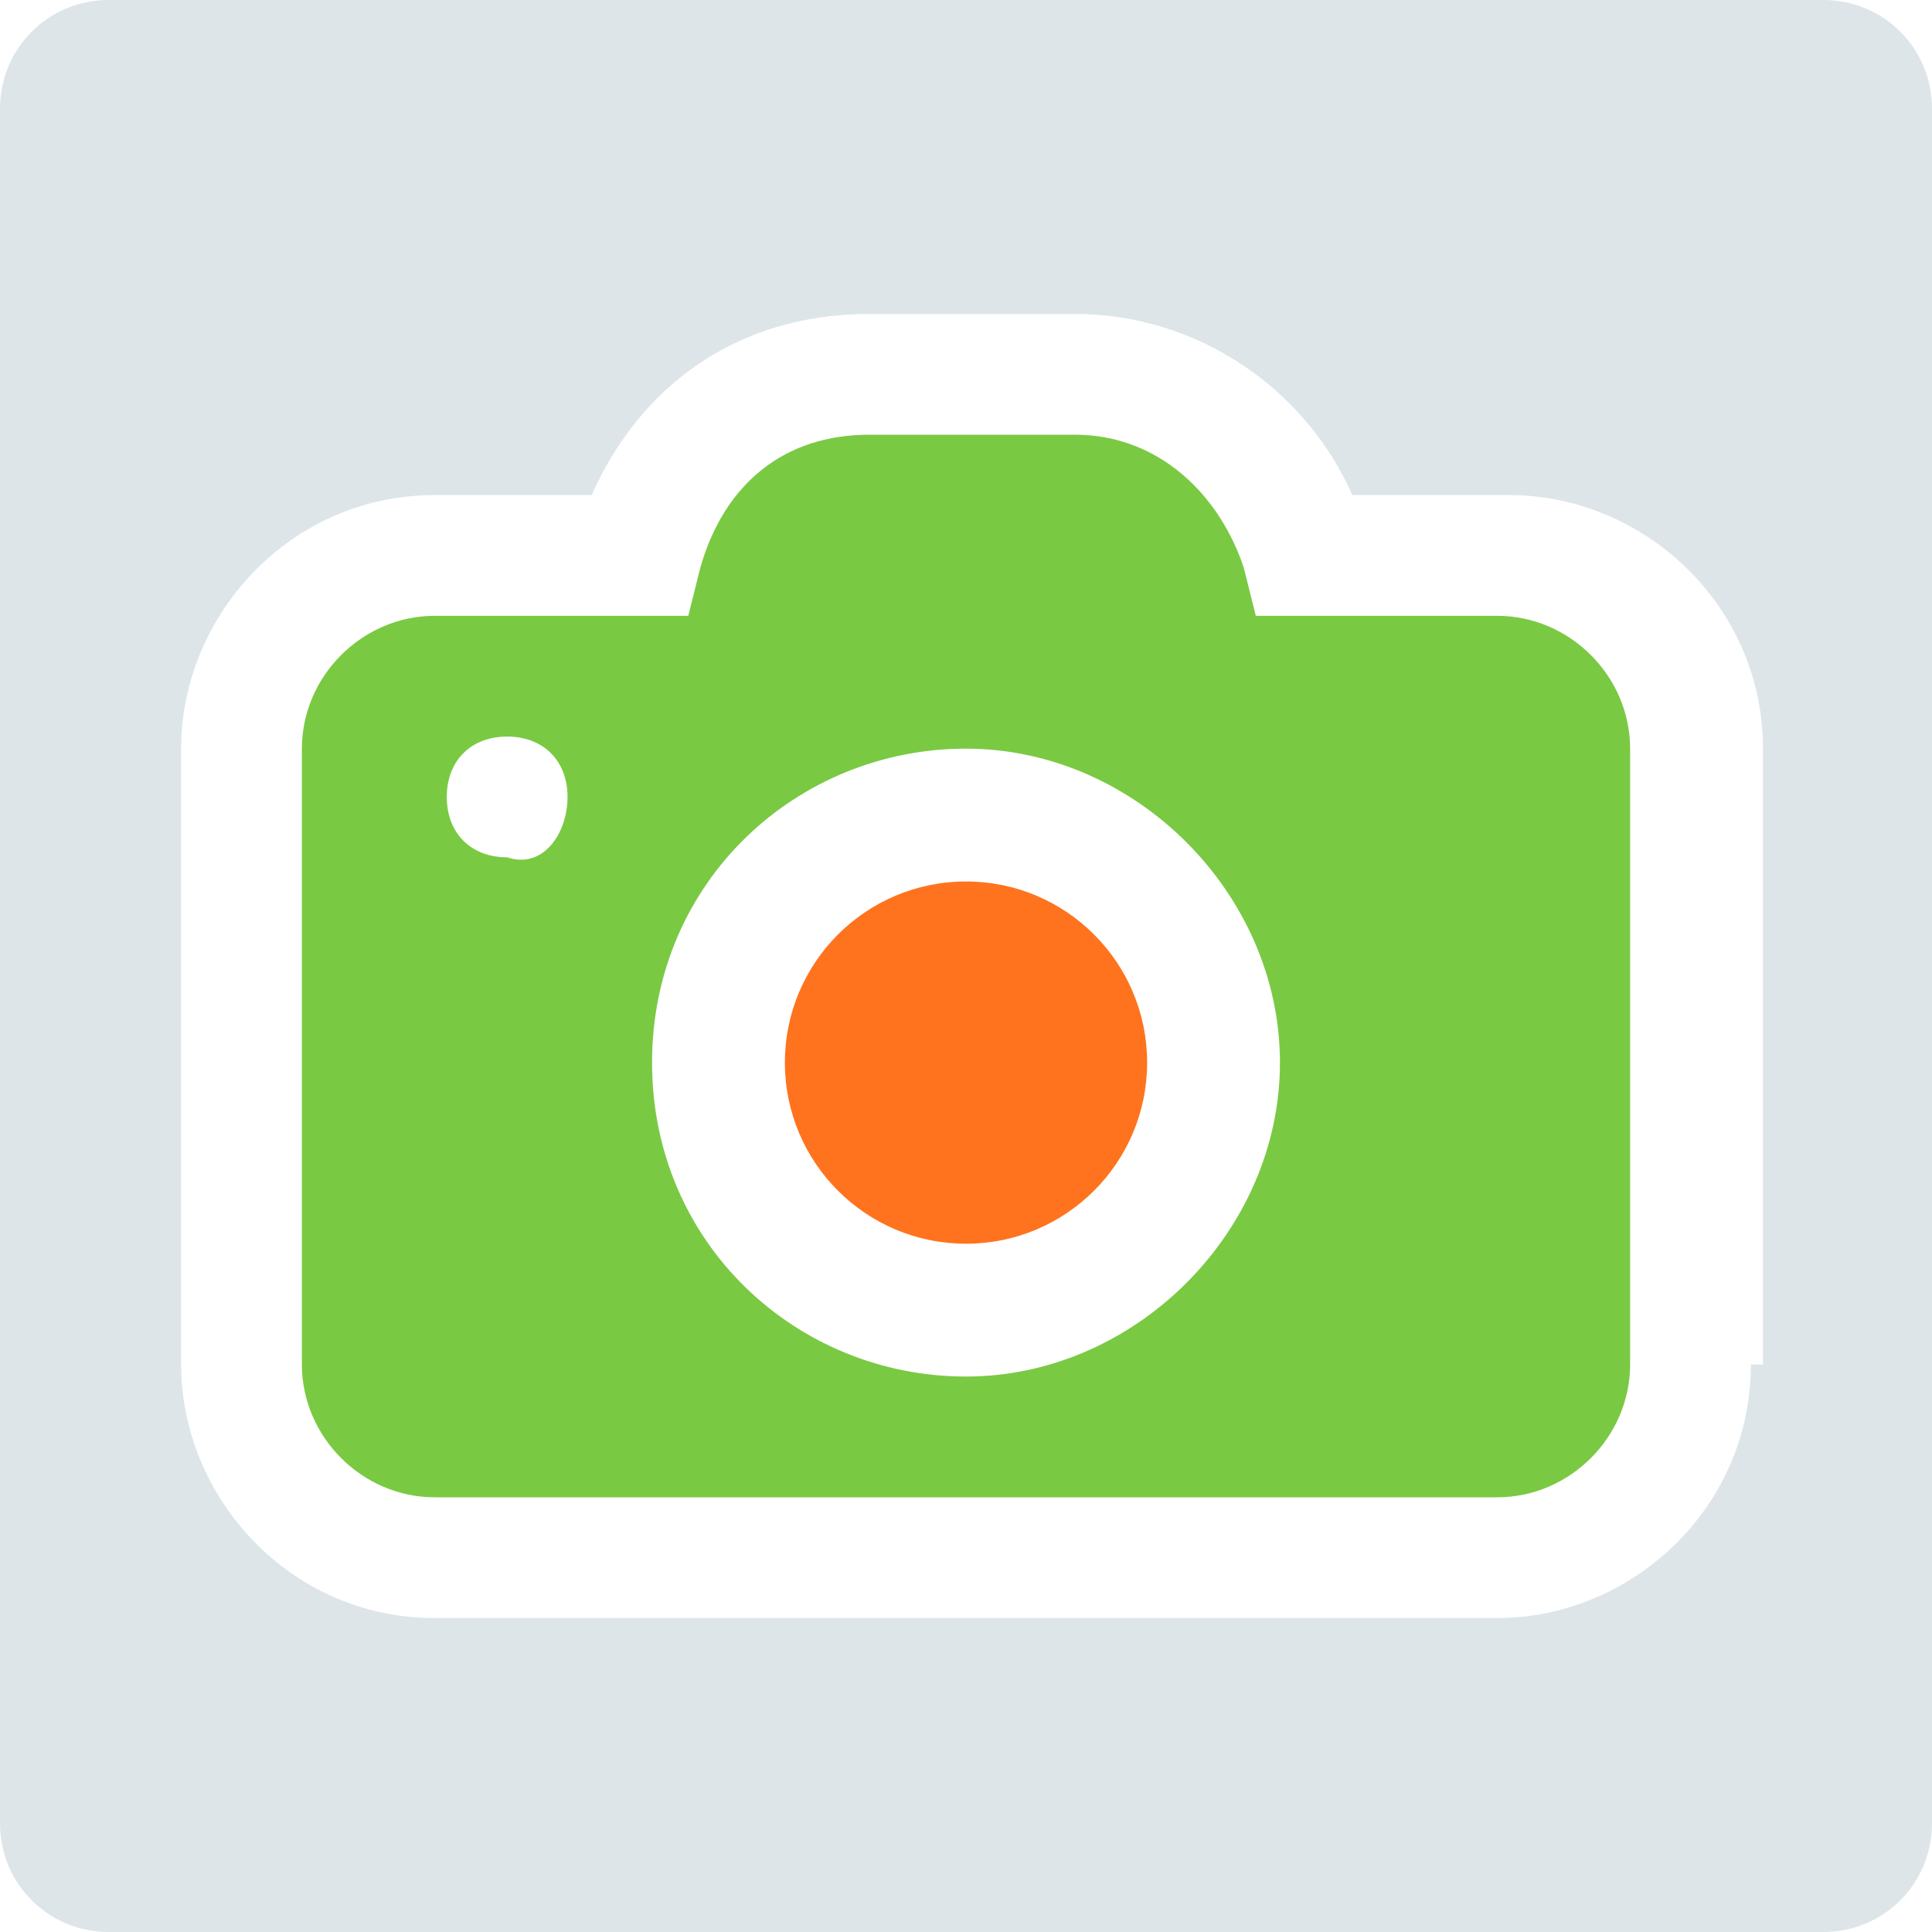 <?xml version="1.0" encoding="utf-8"?>
<!-- Generator: Adobe Illustrator 24.0.3, SVG Export Plug-In . SVG Version: 6.00 Build 0)  -->
<svg version="1.1" id="Capa_1" xmlns="http://www.w3.org/2000/svg" xmlns:xlink="http://www.w3.org/1999/xlink" x="0px" y="0px"
	 viewBox="0 0 16 16" style="enable-background:new 0 0 16 16;" xml:space="preserve">
<style type="text/css">
	.st0{fill:#7AC943;}
	.st1{opacity:0.5;fill:#BDCCD4;}
	.st2{fill:#FF731E;}
</style>
<g>
	<path class="st0" d="M12.4,5.1c0.6,0,1.1,0.5,1.1,1.1v2.8v2.3c0,0.6-0.5,1.1-1.1,1.1H3.6c-0.6,0-1.1-0.5-1.1-1.1V8.9V6.2l0,0
		c0-0.6,0.5-1.1,1.1-1.1h2.1l0.1-0.4c0.2-0.7,0.7-1.1,1.4-1.1h1.7c0.7,0,1.2,0.5,1.4,1.1l0.1,0.4H12.4L12.4,5.1z M4.7,6.6
		c0-0.3-0.2-0.5-0.5-0.5c-0.3,0-0.5,0.2-0.5,0.5s0.2,0.5,0.5,0.5C4.5,7.2,4.7,6.9,4.7,6.6z M10.6,8.8c0-1.4-1.2-2.6-2.6-2.6
		S5.4,7.3,5.4,8.8s1.2,2.6,2.6,2.6S10.6,10.2,10.6,8.8z"/>
	<path class="st1" d="M15.1,0H0.9C0.4,0,0,0.4,0,0.9v14.2C0,15.6,0.4,16,0.9,16h14.2c0.5,0,0.9-0.4,0.9-0.9V0.9
		C16,0.4,15.6,0,15.1,0z M14.5,11.3c0,1.2-1,2.1-2.1,2.1H3.6c-1.2,0-2.1-1-2.1-2.1V6.2c0-1.1,0.9-2.1,2.1-2.1h1.3
		c0.4-0.9,1.2-1.5,2.3-1.5h1.7c1,0,1.9,0.6,2.3,1.5h1.3c1.1,0,2.1,0.9,2.1,2.1V11.3z"/>
	<circle class="st2" cx="8" cy="8.8" r="1.5"/>
</g>
</svg>
